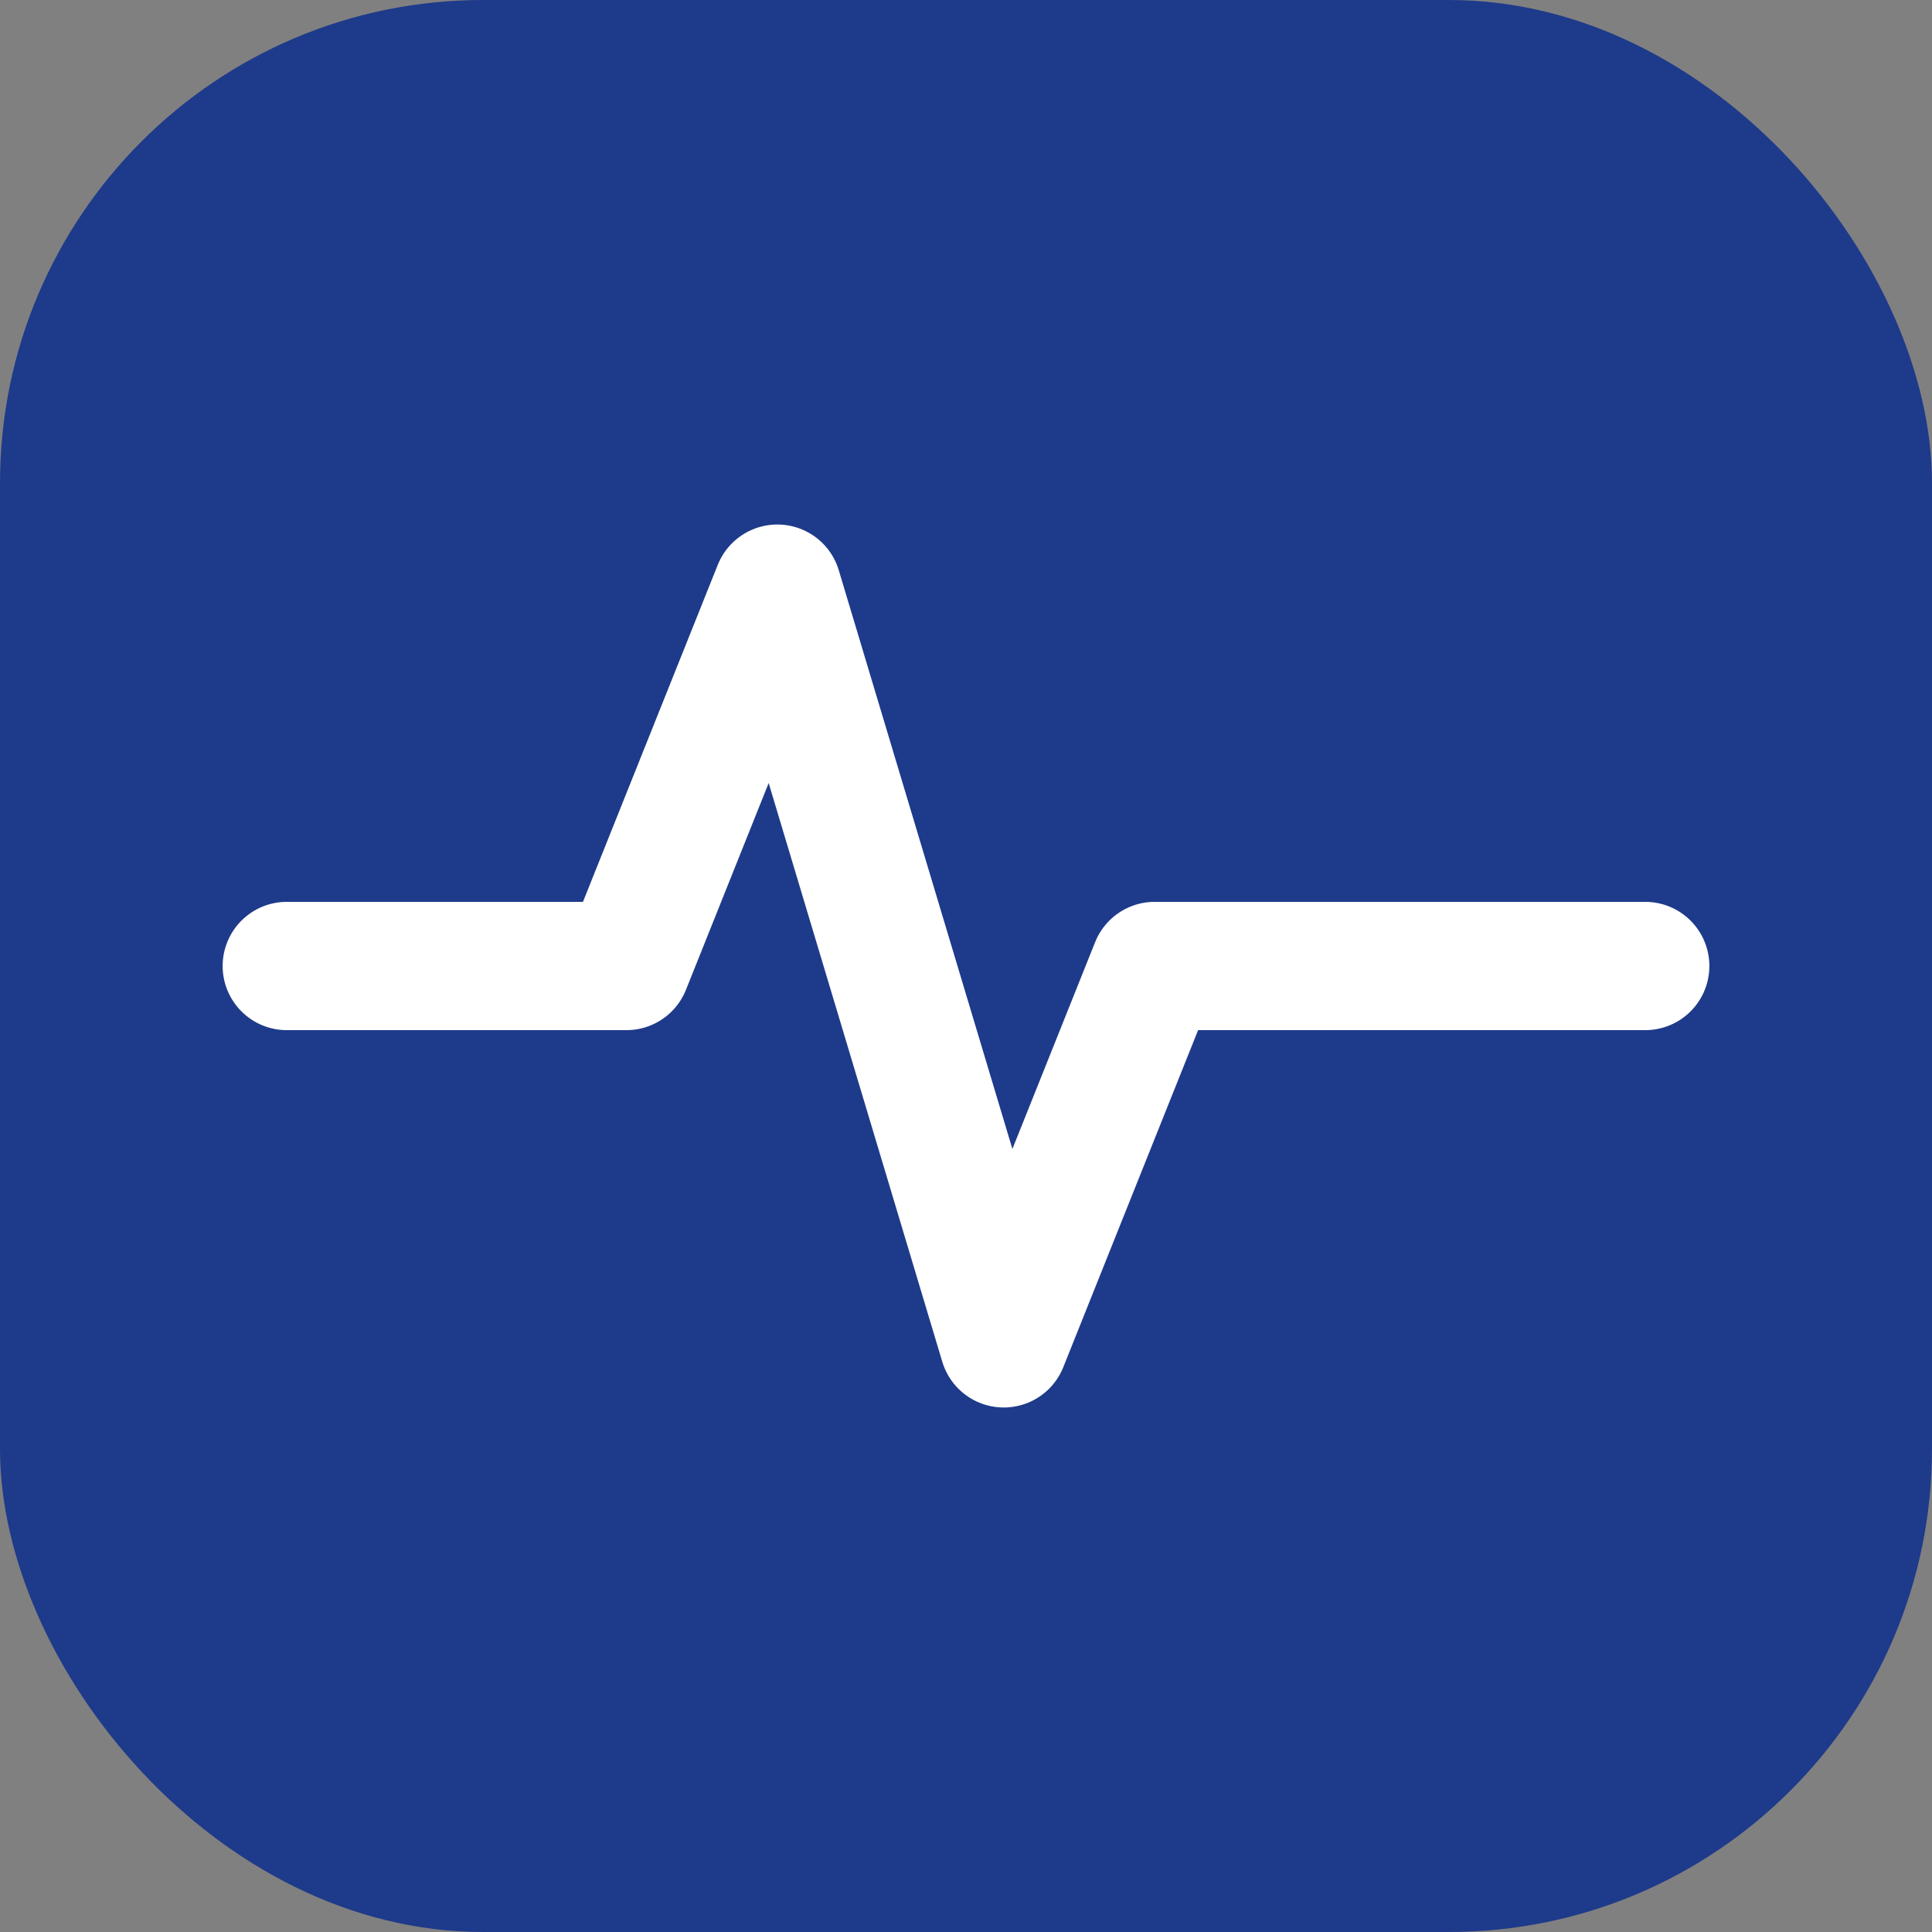 <?xml version="1.0" encoding="UTF-8"?>
<svg width="512" height="512" viewBox="0 0 512 512" fill="none" xmlns="http://www.w3.org/2000/svg">
  <rect x="0" y="0" width="512" height="512" fill="#808080" stroke="none"/>
  <!-- Background solid blue -->
  <rect width="512" height="512" rx="128" fill="#1e3a8a"/>
  
  <!-- Heartbeat line - made wider to avoid white edges -->
  <path d="M76 256L166 256L206 156L266 356L306 256L436 256" stroke="white" stroke-width="34" stroke-linecap="round" stroke-linejoin="round"/>
</svg>